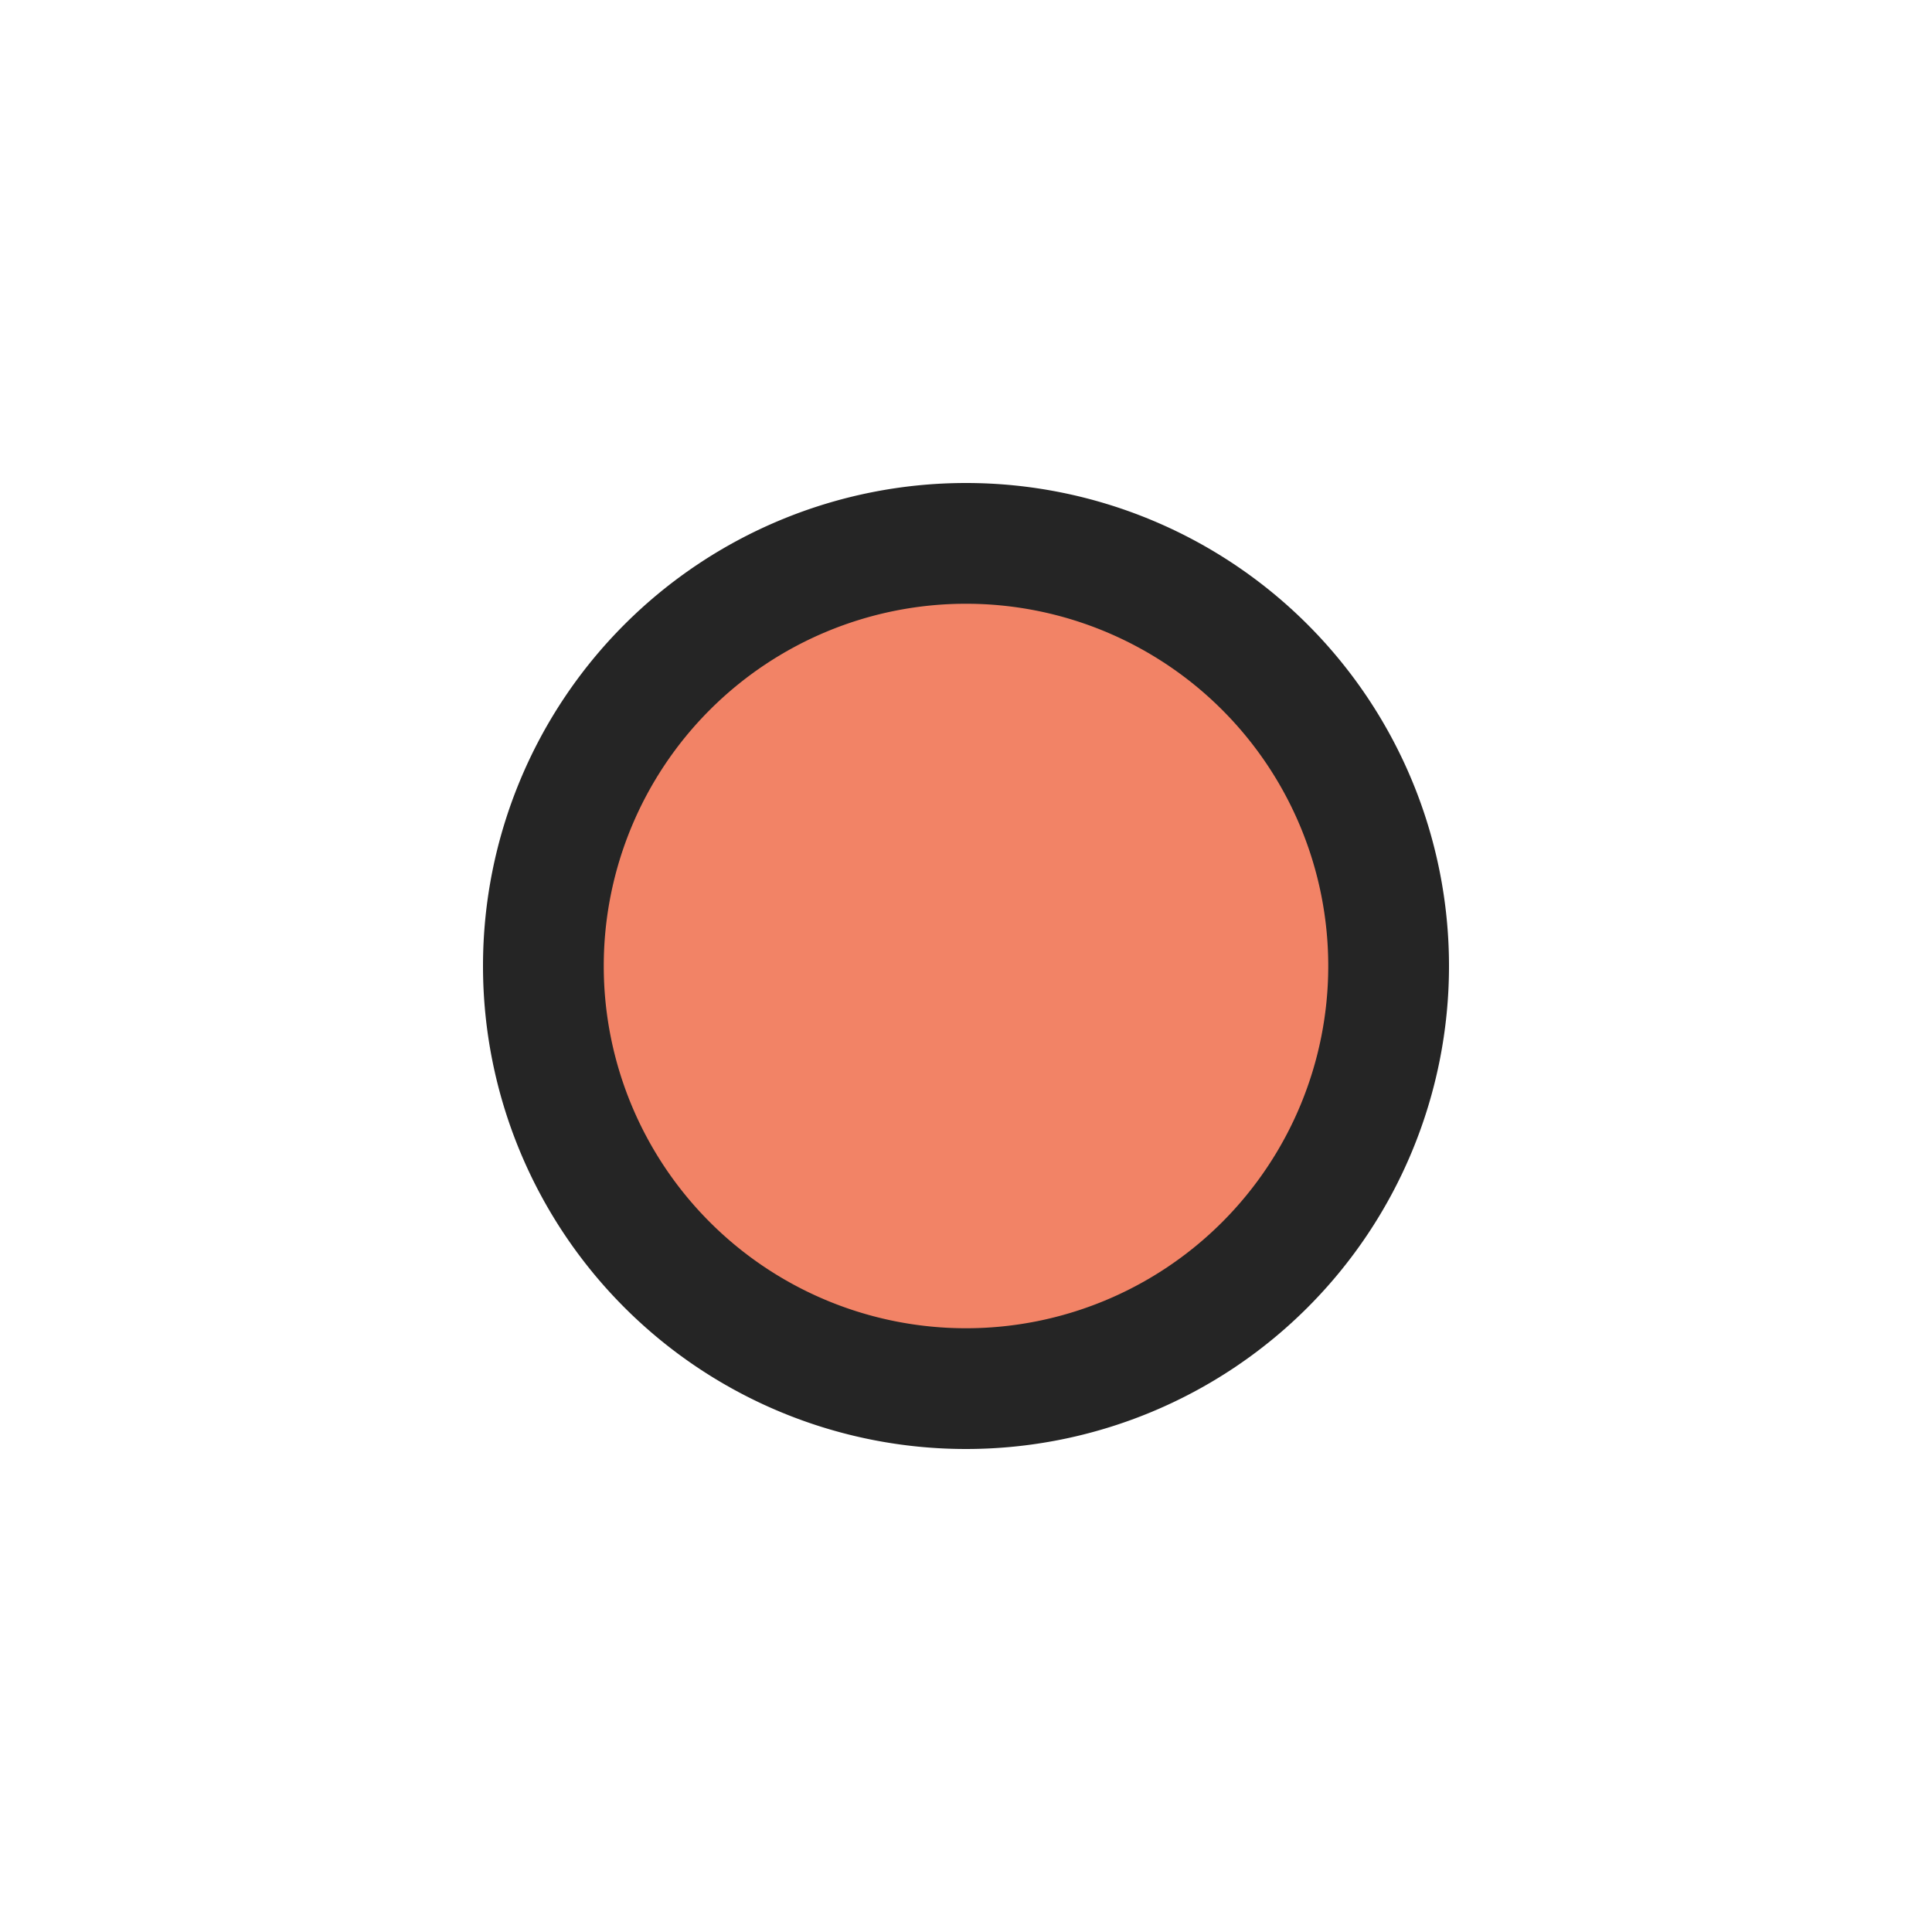 <svg ti:v="1" width="16" height="16" viewBox="0 0 16 16" xmlns="http://www.w3.org/2000/svg" xmlns:ti="urn:schemas-jetbrains-com:tisvg"><rect id="frame" width="16" height="16" fill="none"/><path d="M12 8a4 4 0 1 1-8 0 4 4 0 0 1 8 0z" fill="#252525"/><path d="M11 8a3 3 0 1 1-6 0 3 3 0 0 1 6 0z" fill="#F28366"/></svg>
